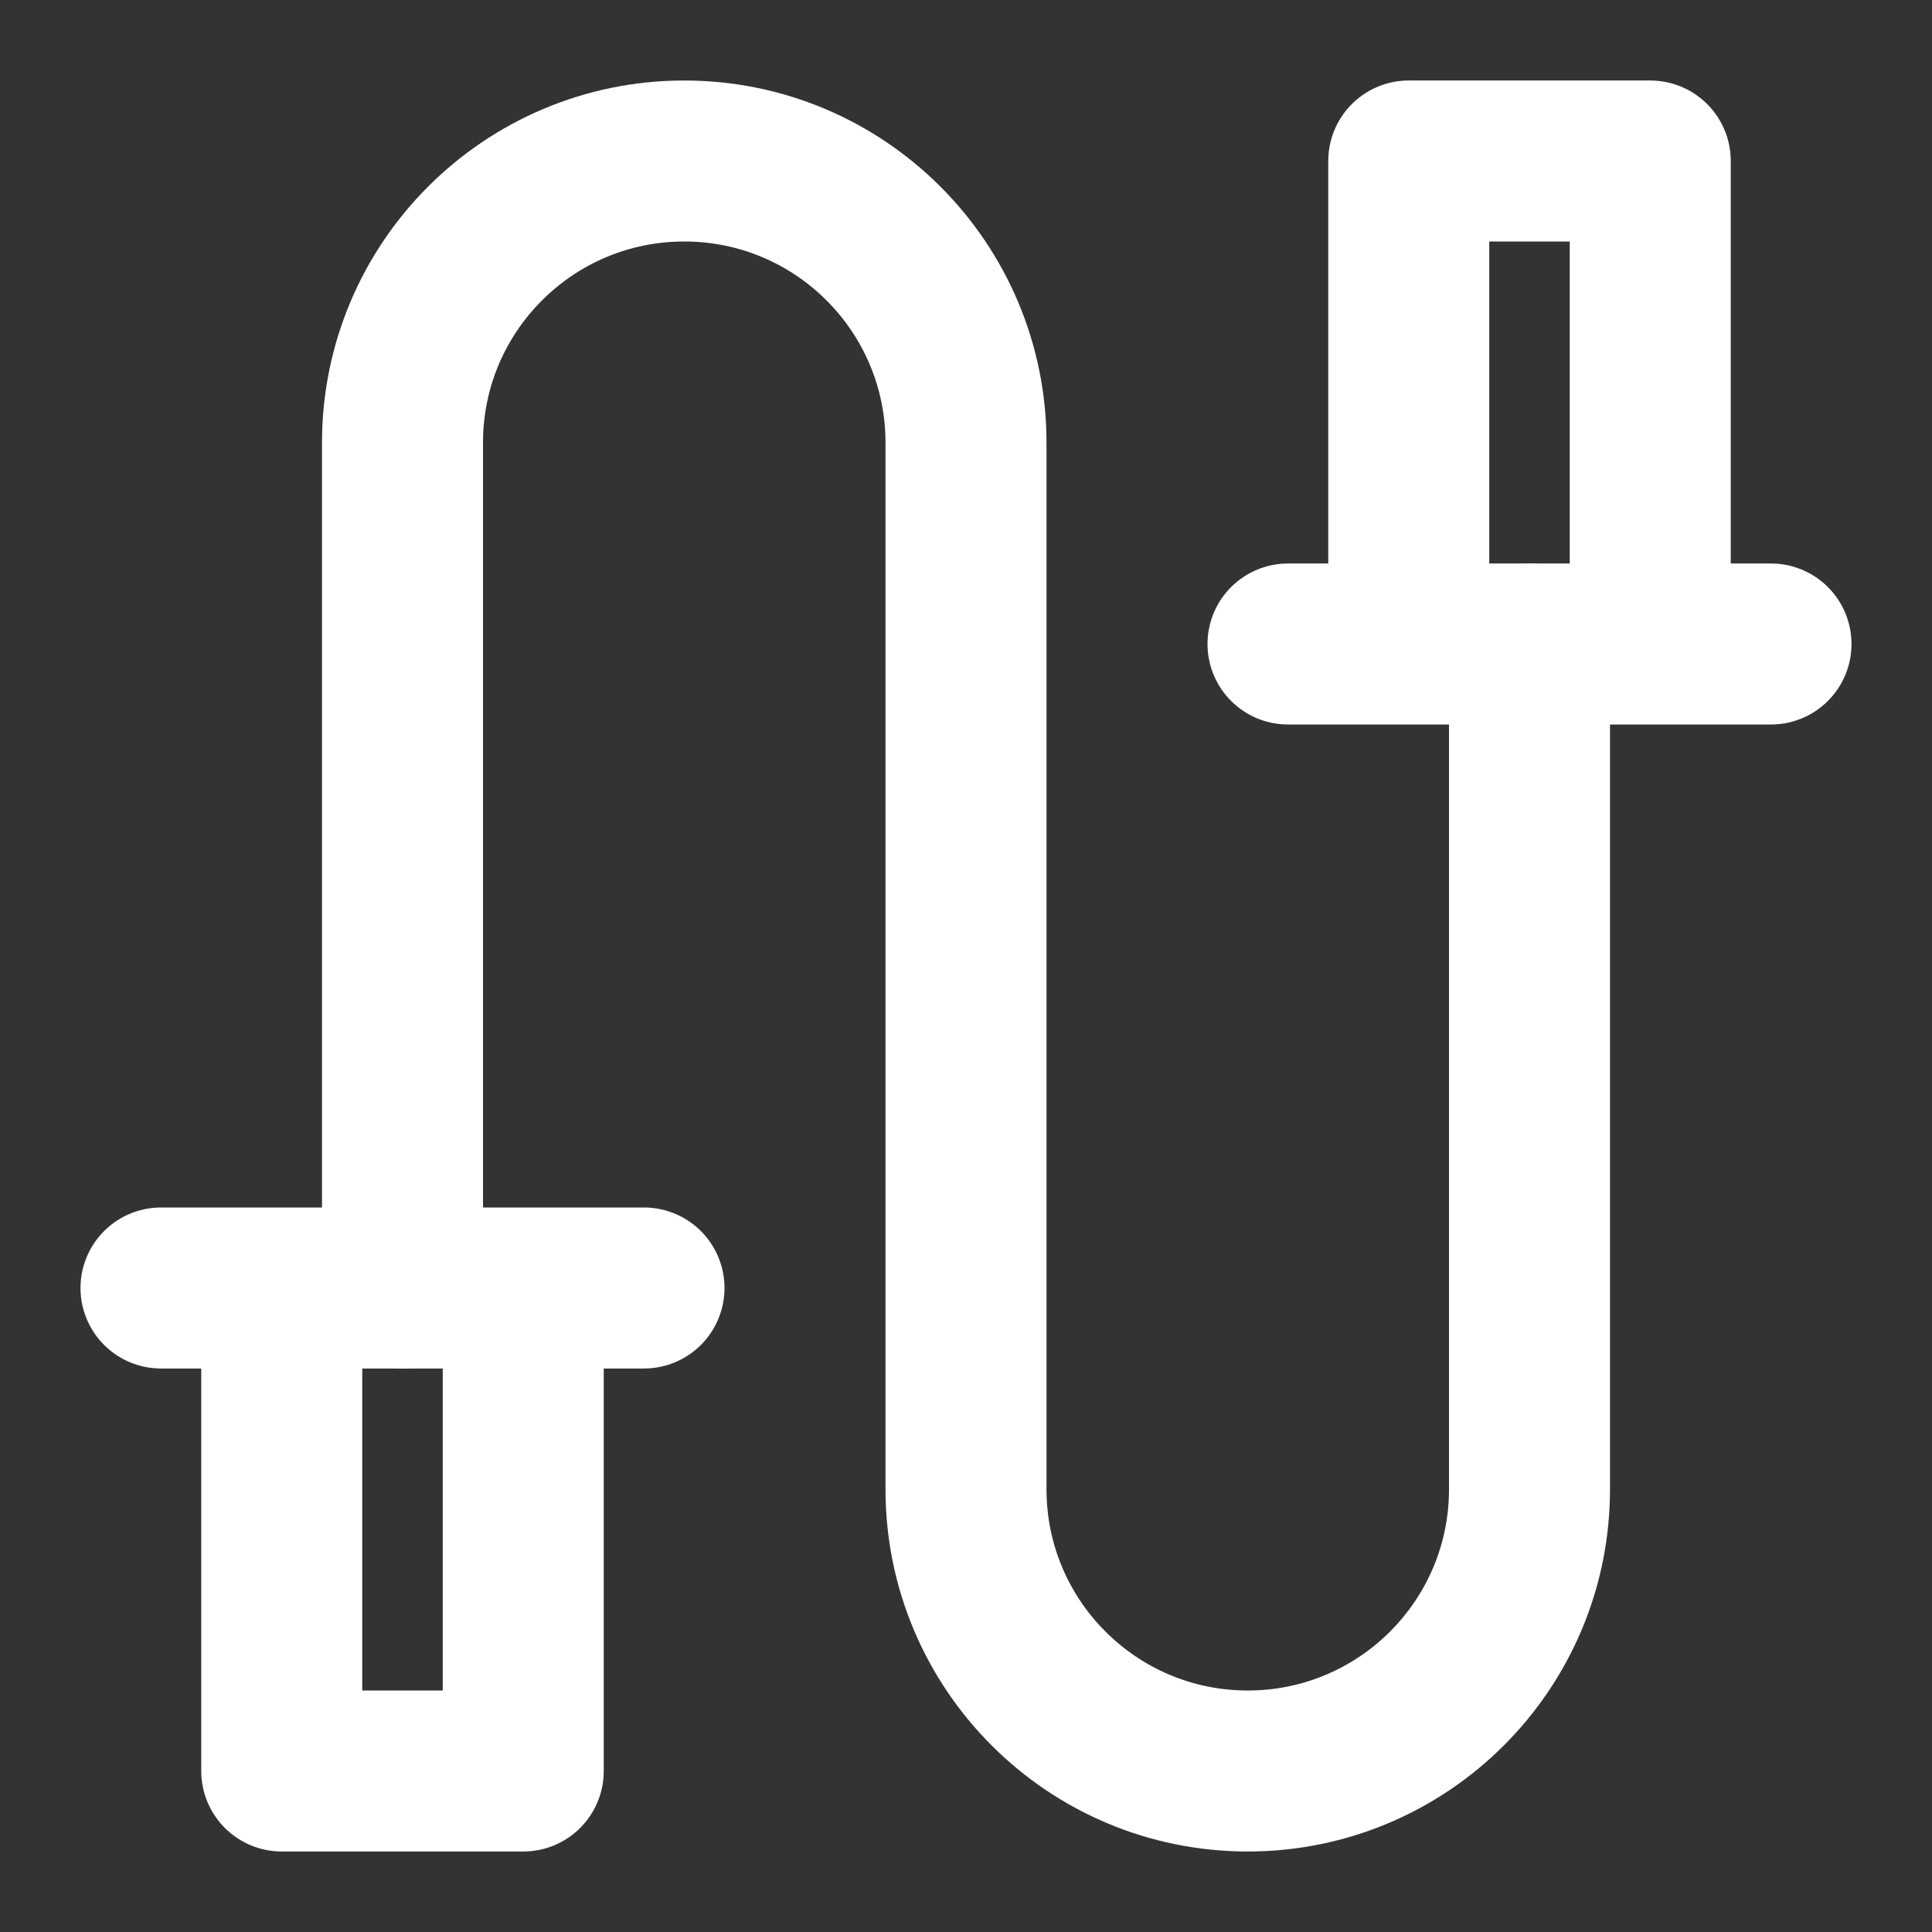<?xml version="1.0" encoding="UTF-8"?>
<svg width="28" height="28" viewBox="0 0 48 48" fill="none" xmlns="http://www.w3.org/2000/svg">
    <rect x="0" y="0" width="48" height="48" fill="#333333" stroke="none"/>
    <path d="M10 32C10 32 10 14.866 10 11C10 7.134 13.134 4 17 4C20.866 4 24 7.134 24 11C24 11 24 33.134 24 37C24 40.866 27.134 44 31 44C34.866 44 38 40.866 38 37V16"
          stroke="#ffffff" stroke-width="4" stroke-linecap="round" stroke-linejoin="round"/>
    <path d="M41 4V16H35V4H41Z" fill="none"/>
    <path d="M32 16H35M44 16H41M41 16V4H35V16M41 16H35" stroke="#ffffff" stroke-width="4" stroke-linecap="round"
          stroke-linejoin="round"/>
    <path d="M7 44V32H13V44H7Z" fill="none"/>
    <path d="M16 32H13M4 32H7M7 32V44H13V32M7 32H13" stroke="#ffffff" stroke-width="4" stroke-linecap="round"
          stroke-linejoin="round"/>
</svg>